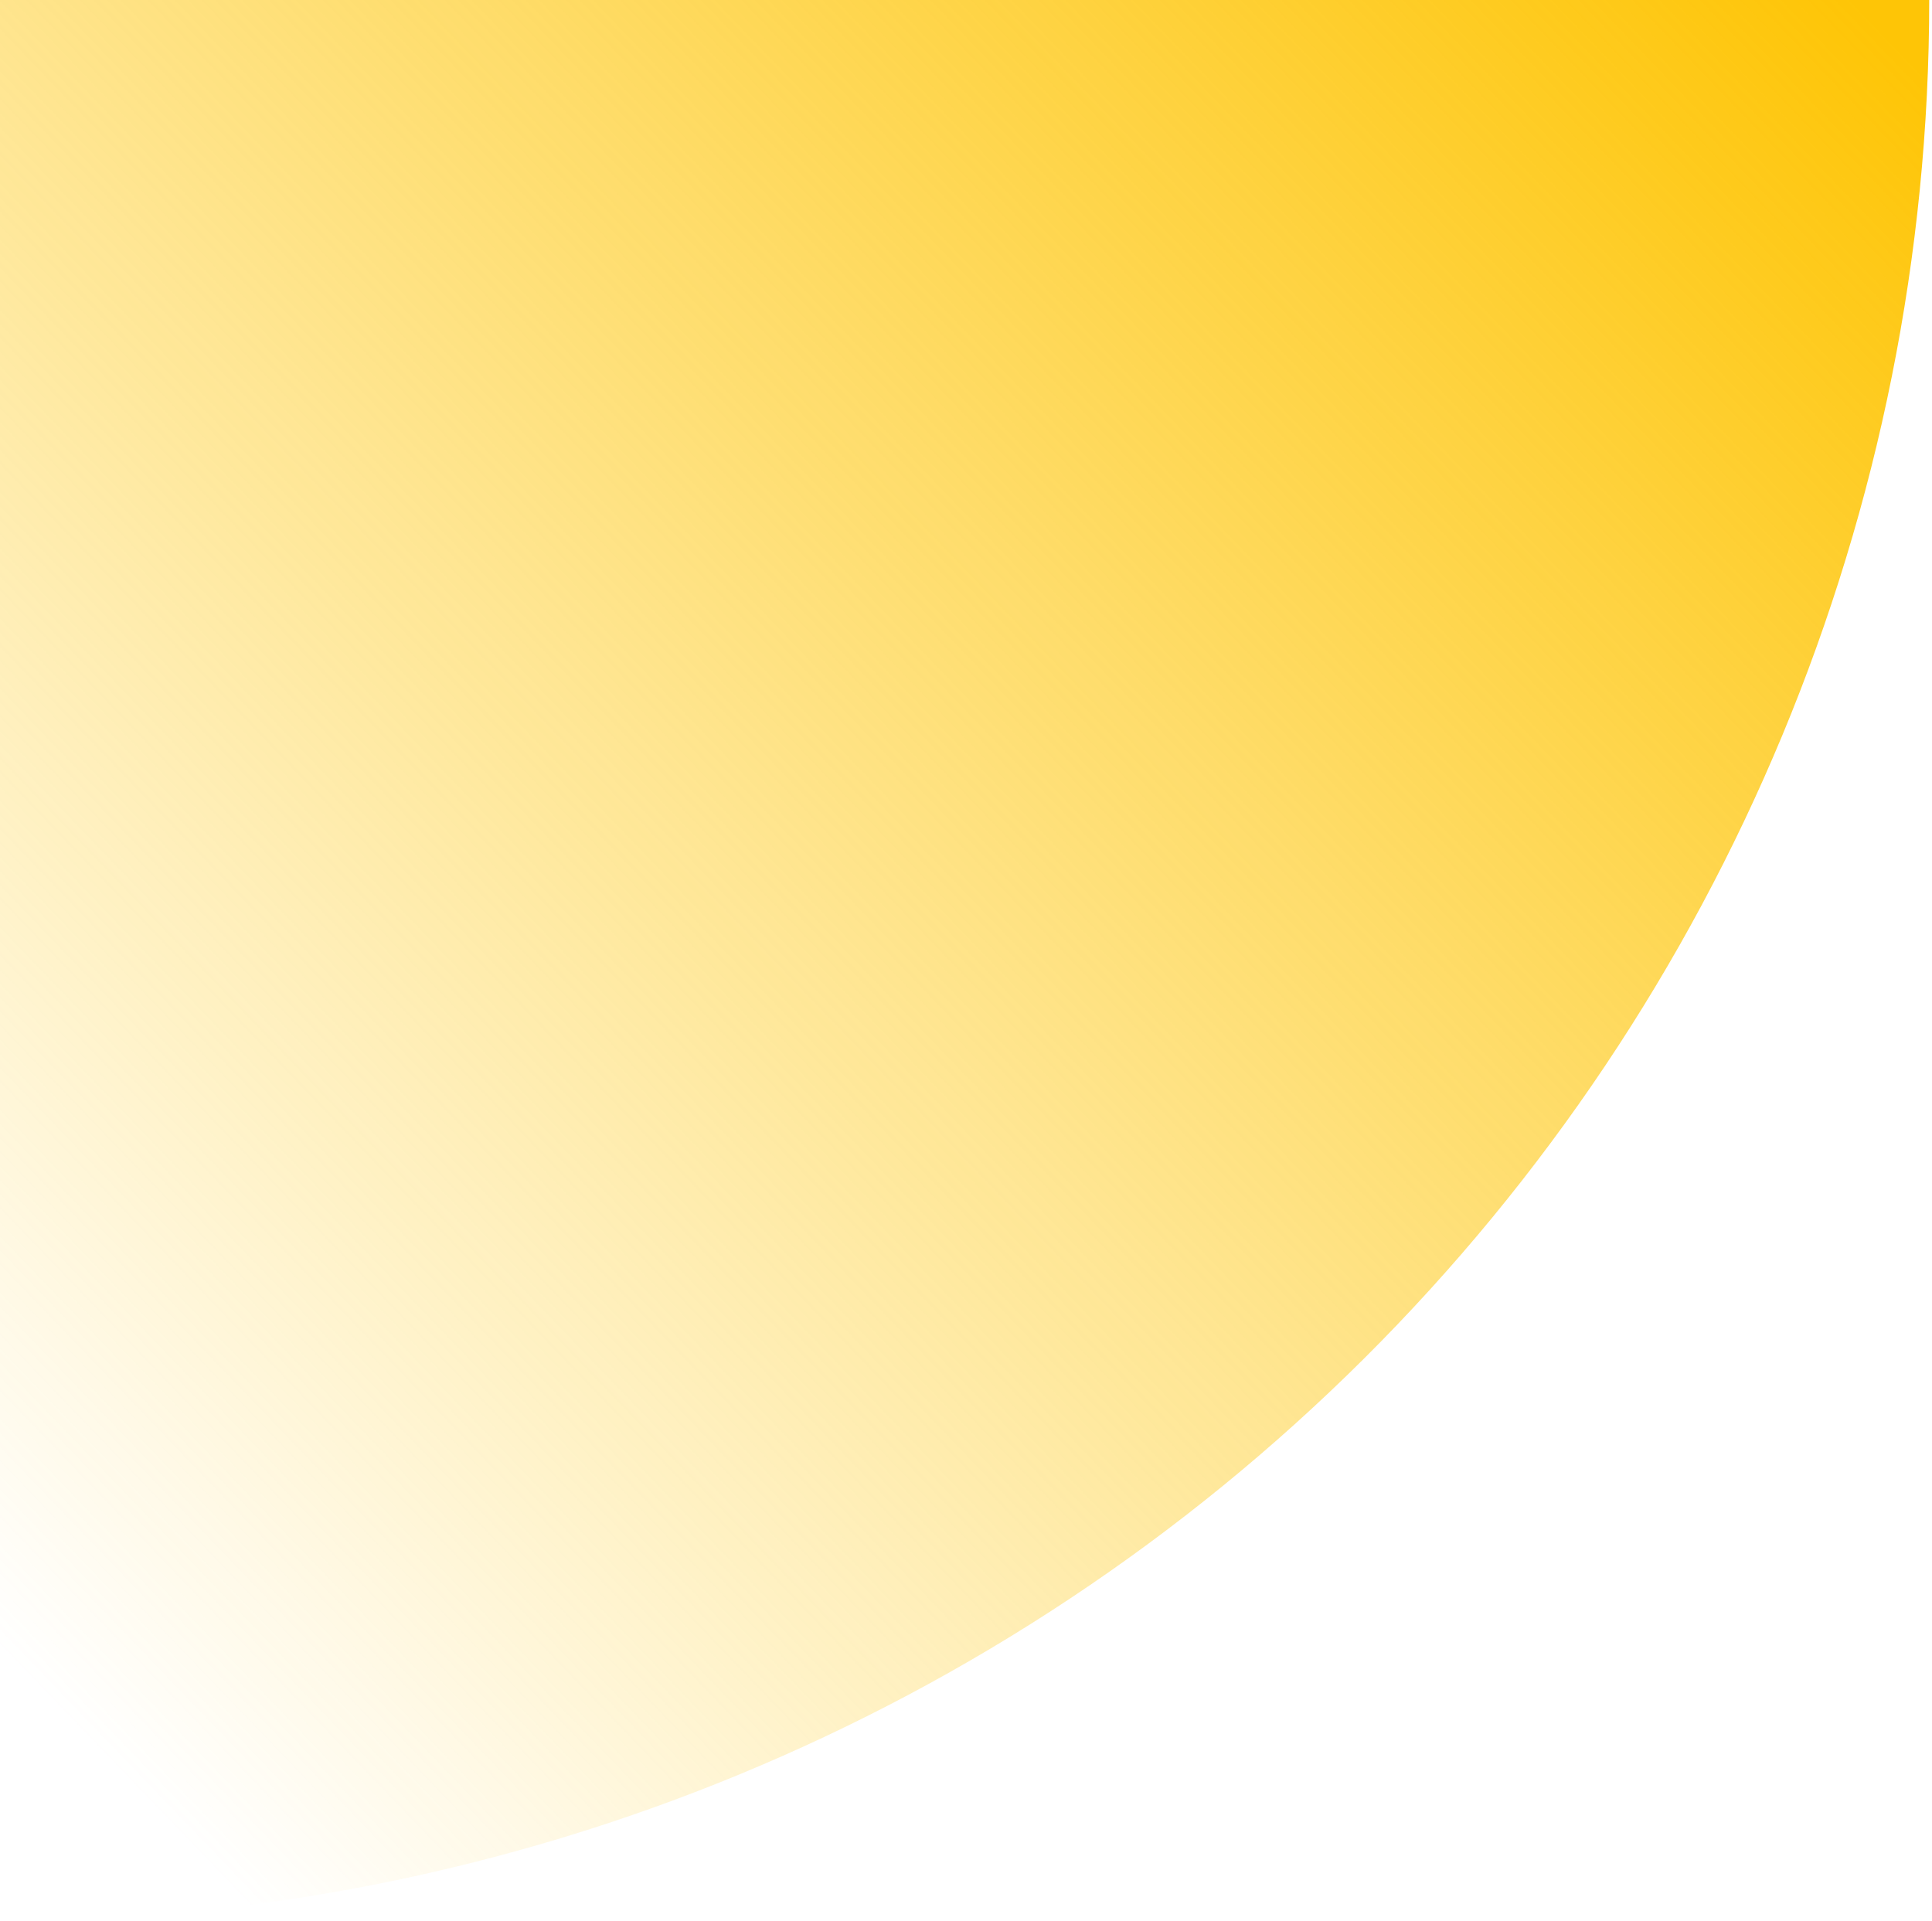 <svg width="182" height="181" viewBox="0 0 182 181" fill="none" xmlns="http://www.w3.org/2000/svg">
<path d="M0 180.993L0 0L181.738 0C181.738 48.002 162.591 94.039 128.508 127.981C94.426 161.924 48.2 180.993 0 180.993Z" fill="url(#paint0_linear_790_686848)"/>
<defs>
<linearGradient id="paint0_linear_790_686848" x1="174.738" y1="-0.007" x2="6.238" y2="161.993" gradientUnits="userSpaceOnUse">
<stop stop-color="#FEC506"/>
<stop offset="1" stop-color="#FEC506" stop-opacity="0"/>
</linearGradient>
</defs>
</svg>
